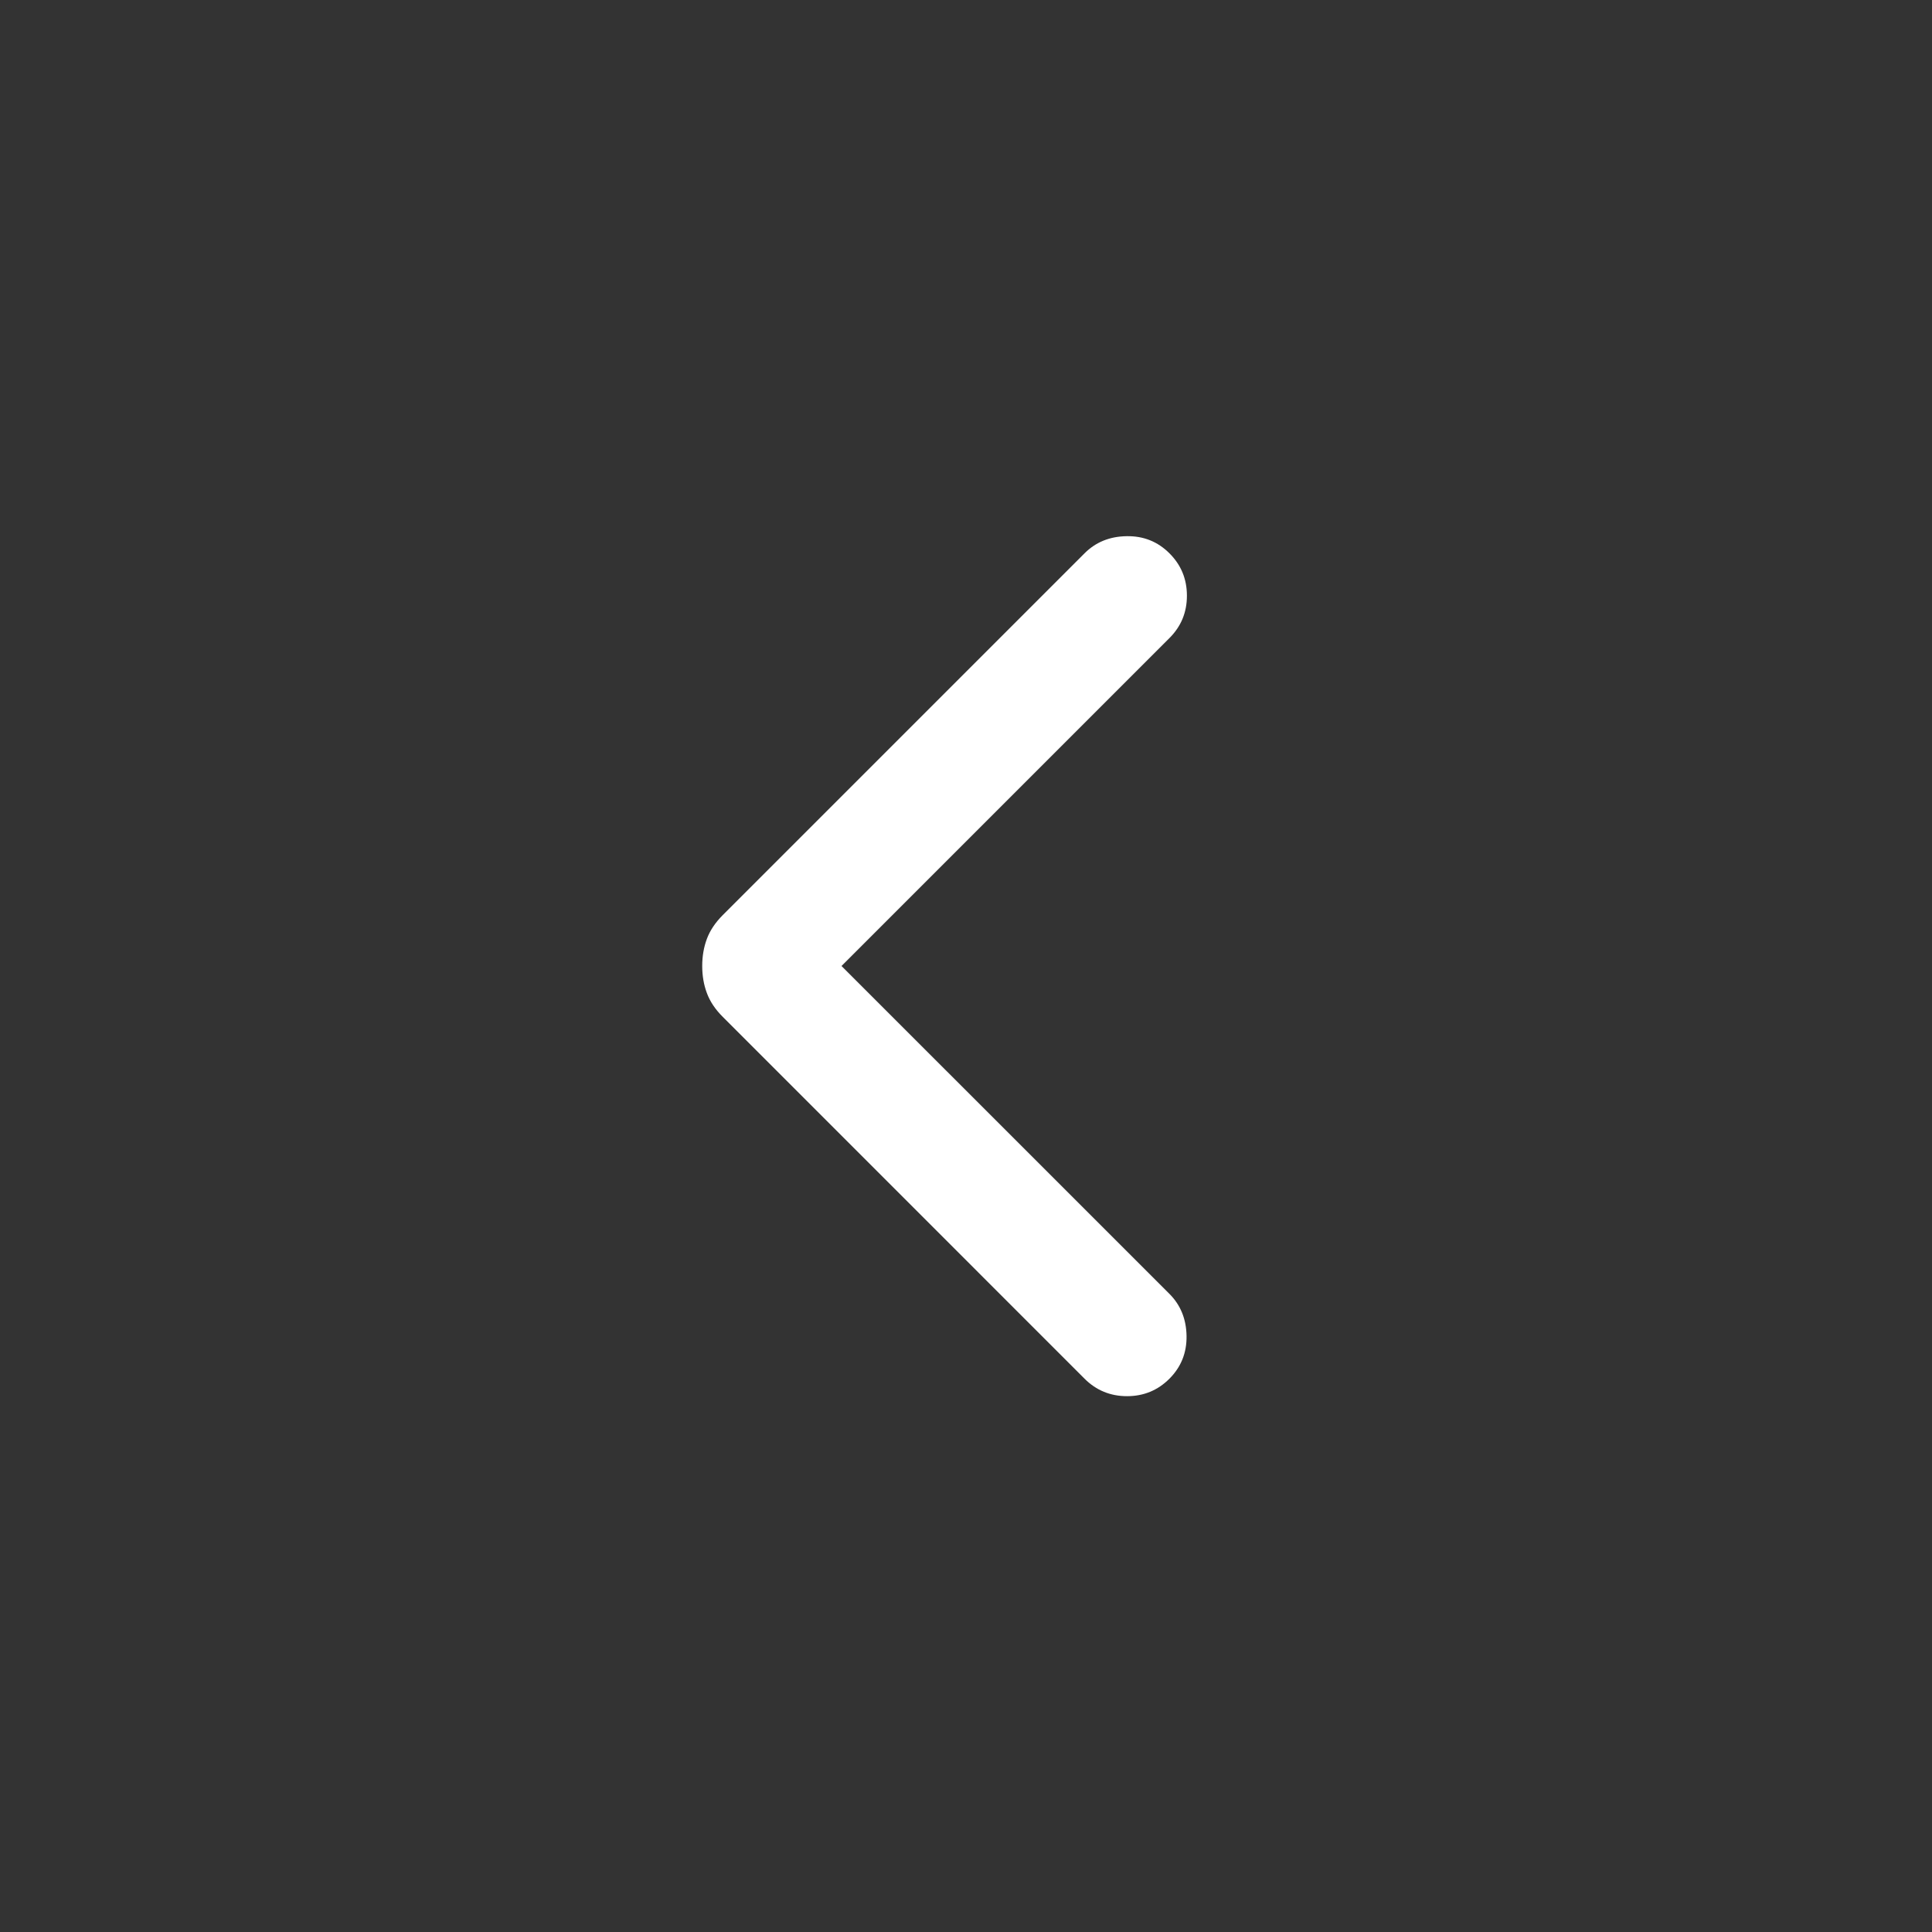 <svg width="32" height="32" viewBox="0 0 32 32" fill="none" xmlns="http://www.w3.org/2000/svg">
<rect x="0" y="0" width="32" height="32" fill="#333333" stroke="none"/>
<mask id="mask0_977_367" style="mask-type:alpha" maskUnits="userSpaceOnUse" x="0" y="0" width="32" height="32">
<rect width="32" height="32" fill="#D9D9D9"/>
</mask>
<g mask="url(#mask0_977_367)">
<path d="M13.938 16L19.369 21.43C19.554 21.615 19.648 21.847 19.653 22.127C19.657 22.406 19.563 22.642 19.369 22.836C19.176 23.029 18.942 23.125 18.667 23.125C18.392 23.125 18.157 23.029 17.964 22.836L11.972 16.843C11.847 16.719 11.759 16.587 11.708 16.448C11.656 16.31 11.631 16.16 11.631 16C11.631 15.839 11.656 15.69 11.708 15.551C11.759 15.413 11.847 15.281 11.972 15.156L17.964 9.164C18.149 8.979 18.381 8.885 18.66 8.881C18.94 8.876 19.176 8.971 19.369 9.164C19.563 9.357 19.659 9.591 19.659 9.867C19.659 10.142 19.563 10.376 19.369 10.569L13.938 16Z" fill="white"/>
</g>
</svg>

